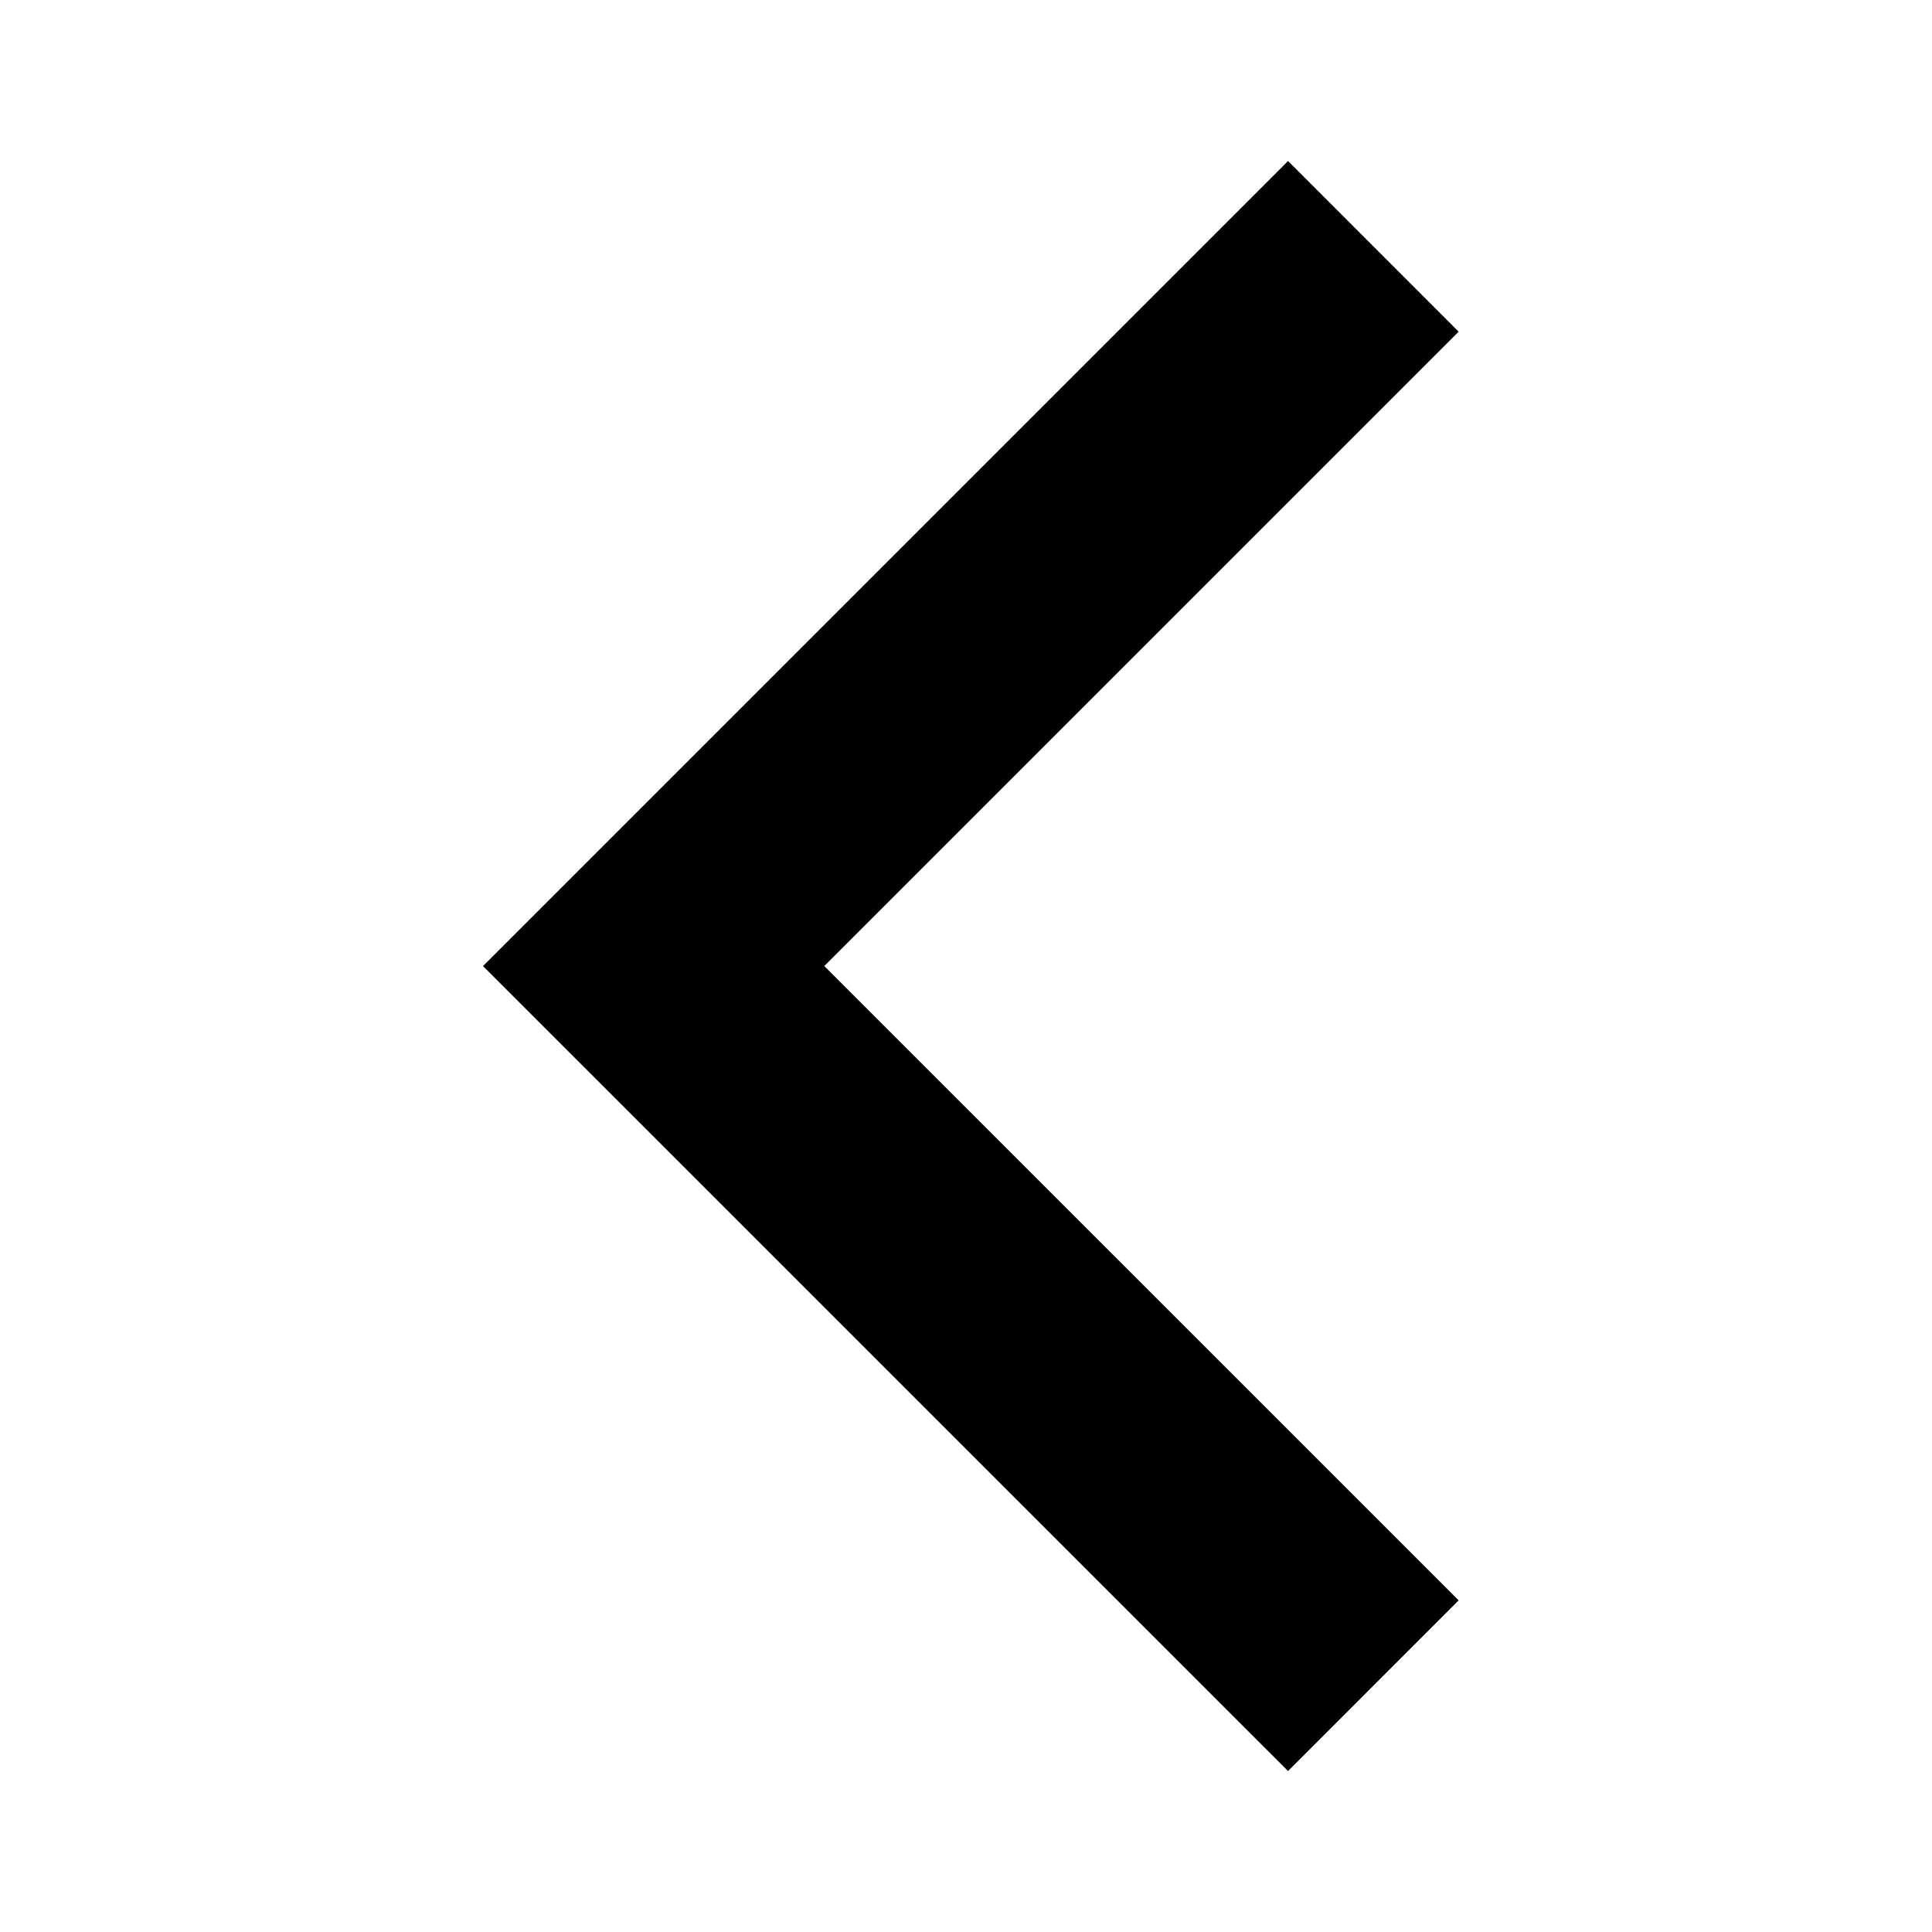 <svg width="32" height="32" viewBox="0 0 32 32" fill="none" xmlns="http://www.w3.org/2000/svg">
<g clip-path="url(#clip0_1815_22998)">
<path d="M24.16 26.507L13.653 16.001L24.16 5.494L21.334 2.667L8 16.001L21.334 29.334L24.16 26.507Z" fill="black"/>
</g>
<defs>
<clipPath id="clip0_1815_22998">
<rect width="32" height="32" fill="white" transform="matrix(-1 0 0 -1 32 32)"/>
</clipPath>
</defs>
</svg>
